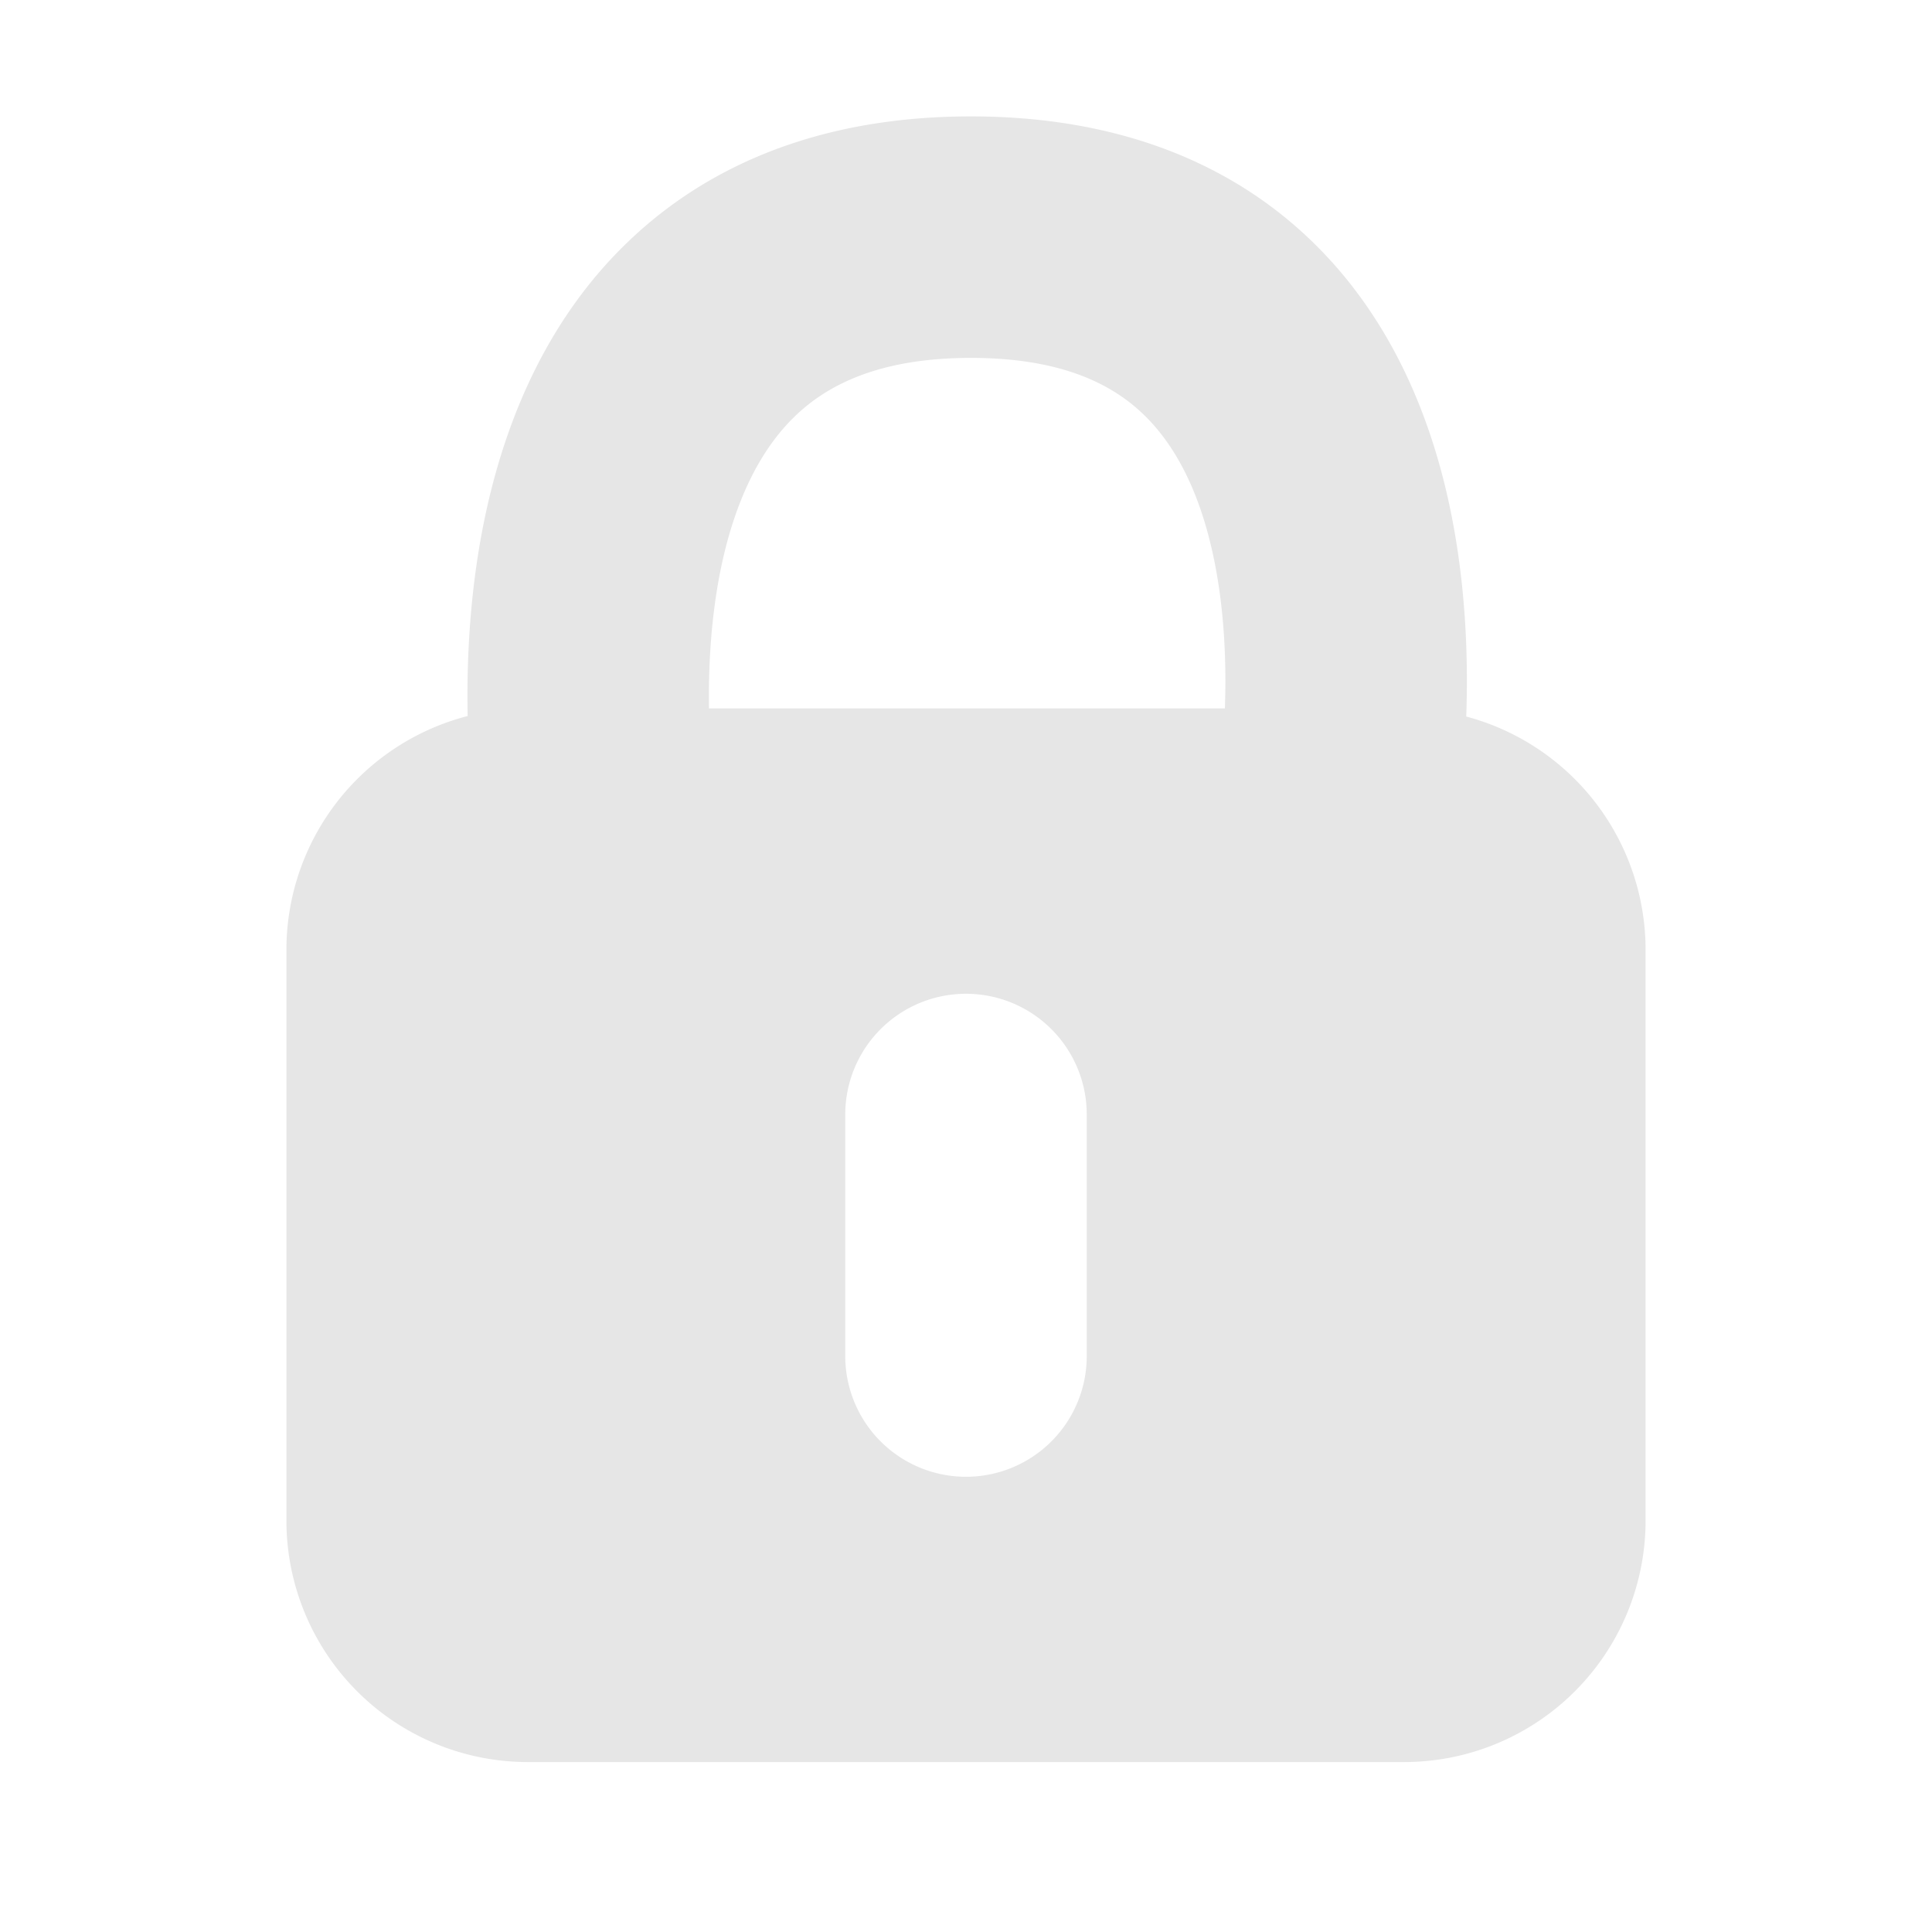 <?xml version="1.0" standalone="no"?><!DOCTYPE svg PUBLIC "-//W3C//DTD SVG 1.1//EN" "http://www.w3.org/Graphics/SVG/1.1/DTD/svg11.dtd"><svg class="icon" width="200px" height="200.00px" viewBox="0 0 1024 1024" version="1.1" xmlns="http://www.w3.org/2000/svg"><path fill="#e6e6e6" d="M379.776 425.813l-63.019 11.051c-63.019 11.093-63.061 11.093-63.061 11.051v-0.213l-0.085-0.384-0.171-1.067a258.005 258.005 0 0 1-2.133-15.275 528.768 528.768 0 0 1-3.115-40.107c-1.28-32.512-0.256-77.568 10.411-123.947 10.624-46.123 31.787-98.048 74.24-138.752 43.819-42.069 104.32-66.475 181.76-66.475s137.899 24.405 181.376 66.816c42.027 41.003 62.421 93.227 72.277 139.435 9.899 46.421 10.197 91.477 8.32 123.947a530.432 530.432 0 0 1-6.144 55.381l-0.213 1.067-0.043 0.384v0.128l-0.043 0.085-62.848-12.075-62.848-12.075v0.085-0.213l0.299-1.749a401.579 401.579 0 0 0 4.053-38.315c1.493-25.899 0.981-58.581-5.717-89.941-6.741-31.616-18.731-57.173-36.48-74.496-16.299-15.957-43.093-30.464-91.947-30.464-48.896 0-76.245 14.507-93.184 30.805-18.347 17.621-30.848 43.52-38.144 75.136-7.211 31.445-8.277 64.171-7.253 90.027a400.896 400.896 0 0 0 3.712 40.021v0.213-0.085zM151.808 503.467a128 128 0 0 1 128-128h464.384a128 128 0 0 1 128 128v302.464a128 128 0 0 1-128 128H279.808a128 128 0 0 1-128-128V503.467z m360.192 23.253a64 64 0 0 0-64 64v128a64 64 0 0 0 128 0v-128a64 64 0 0 0-64-64z" /></svg>